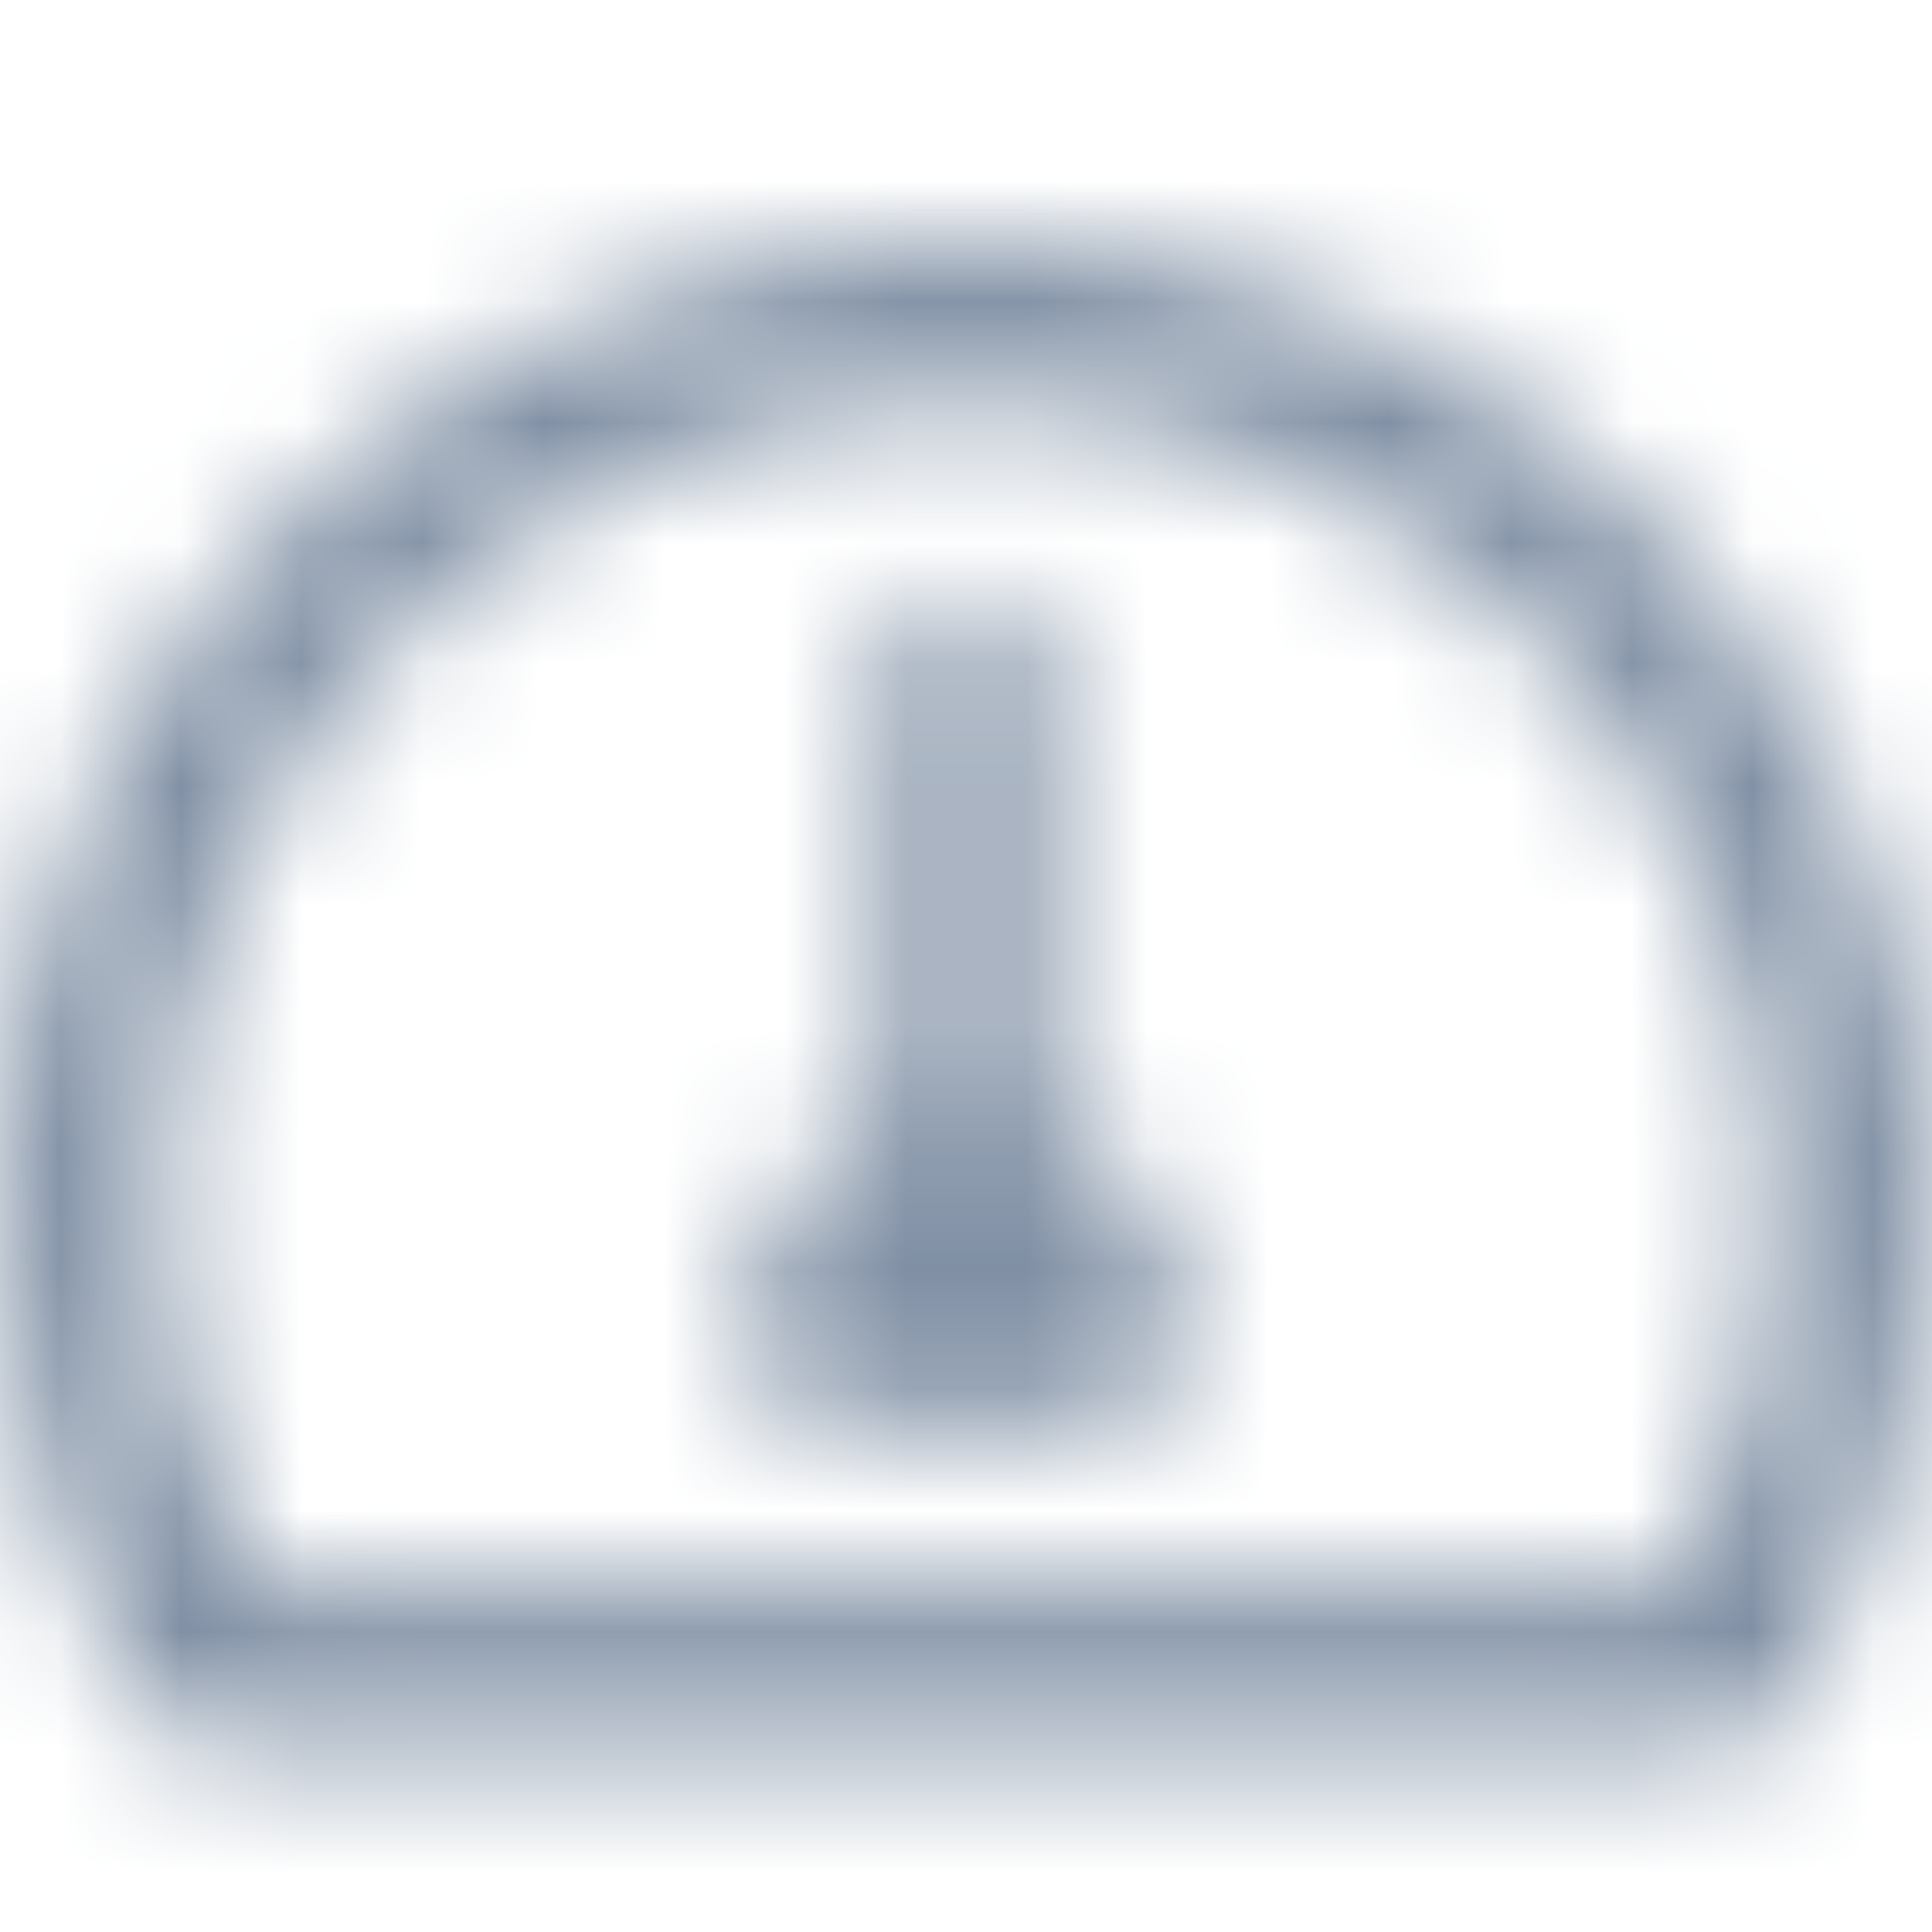 <?xml version="1.0" encoding="UTF-8"?>
<svg width="16px" height="16px" viewBox="0 0 16 16" version="1.1" xmlns="http://www.w3.org/2000/svg" xmlns:xlink="http://www.w3.org/1999/xlink">
    <!-- Generator: Sketch 52.6 (67491) - http://www.bohemiancoding.com/sketch -->
    <title>Icons/Line/Acceleration</title>
    <desc>Created with Sketch.</desc>
    <defs>
        <path d="M8,2 C3.582,2 0,5.582 0,10 C0,11.467 0.396,12.841 1.085,14.022 C1.241,14.289 1.538,14.444 1.847,14.444 L14.153,14.444 C14.462,14.444 14.759,14.289 14.915,14.022 C15.604,12.841 16,11.467 16,10 C16,5.582 12.418,2 8,2 Z M13.896,13.111 L2.104,13.111 C1.599,12.156 1.333,11.087 1.333,10 C1.333,6.324 4.324,3.333 8,3.333 C11.676,3.333 14.667,6.324 14.667,10 C14.667,11.087 14.401,12.156 13.896,13.111 Z M8.667,9.243 L8.667,5.556 C8.667,5.188 8.368,4.889 8,4.889 C7.632,4.889 7.333,5.188 7.333,5.556 L7.333,9.243 C6.682,9.507 6.222,10.143 6.222,10.889 C6.222,11.214 6.316,11.515 6.469,11.778 L9.531,11.778 C9.684,11.515 9.778,11.214 9.778,10.889 C9.778,10.143 9.318,9.507 8.667,9.243 Z" id="path-1"></path>
    </defs>
    <g id="Icons/Line/Acceleration" stroke="none" stroke-width="1" fill="none" fill-rule="evenodd">
        <mask id="mask-2" fill="white">
            <use xlink:href="#path-1"></use>
        </mask>
        <use id="Acceleration" fill-opacity="0" fill="#FFFFFF" fill-rule="nonzero" xlink:href="#path-1"></use>
        <g id="👷‍♂️Atoms/Colour/Dark-Grey/100%" mask="url(#mask-2)" fill="#7F8FA4">
            <rect id="Rectangle" x="0" y="0" width="16" height="16"></rect>
        </g>
    </g>
</svg>